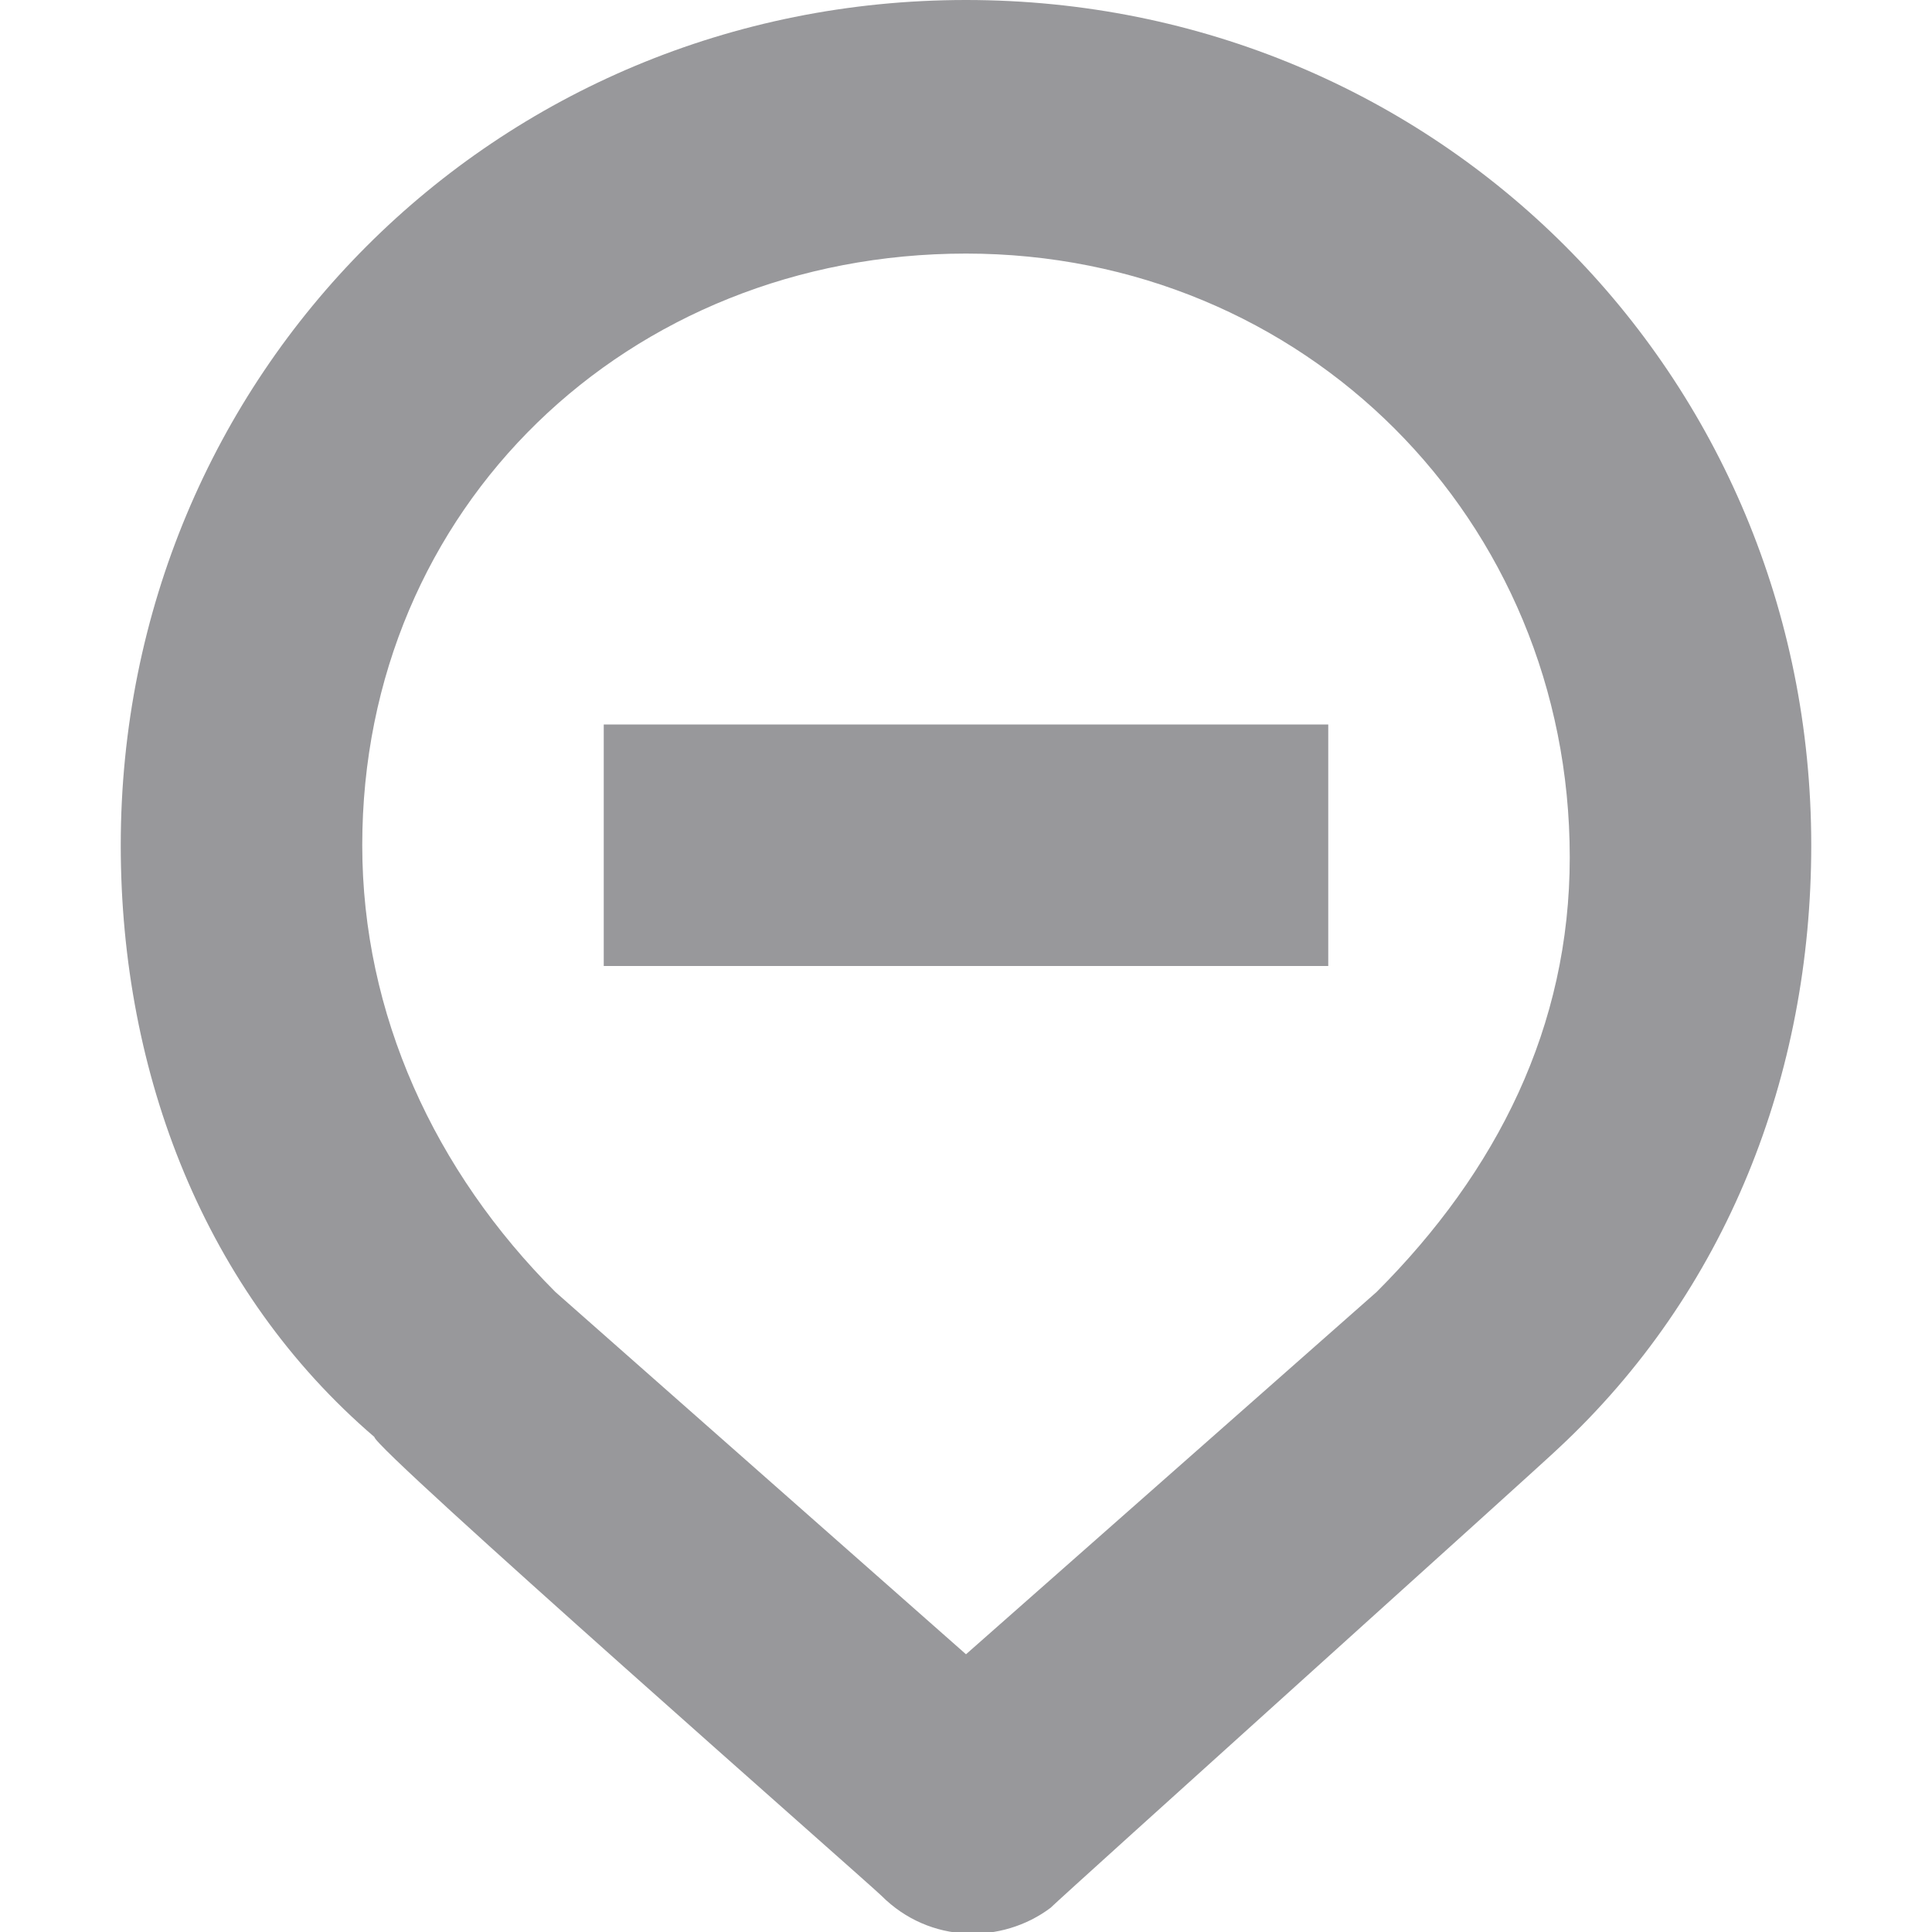 <svg class="nc-icon glyph" xmlns="http://www.w3.org/2000/svg" xmlns:xlink="http://www.w3.org/1999/xlink" x="0px" y="0px" width="16px" height="16px" viewBox="0 0 16 16"><g><path fill="#98989b" d="M7.3,15.7c-0.1-0.1-4.2-3.7-4.2-3.8C1.7,10.7,1,8.9,1,7c0-3.9,3.1-7,7-7s7,3.1,7,7c0,1.9-0.7,3.7-2.1,5
	c-0.1,0.1-4.1,3.7-4.2,3.8C8.3,16.1,7.7,16.1,7.3,15.7z M4.6,10.7l3.4,3l3.4-3c0,0,0,0,0,0c1-1,1.6-2.2,1.6-3.6c0-2.8-2.2-5-5-5
	S3,4.2,3,7C3,8.4,3.6,9.7,4.6,10.7C4.6,10.6,4.6,10.6,4.6,10.7z"></path>
<rect data-color="color-2" x="5" y="6" fill="#98989b" width="6" height="2"></rect></g></svg>